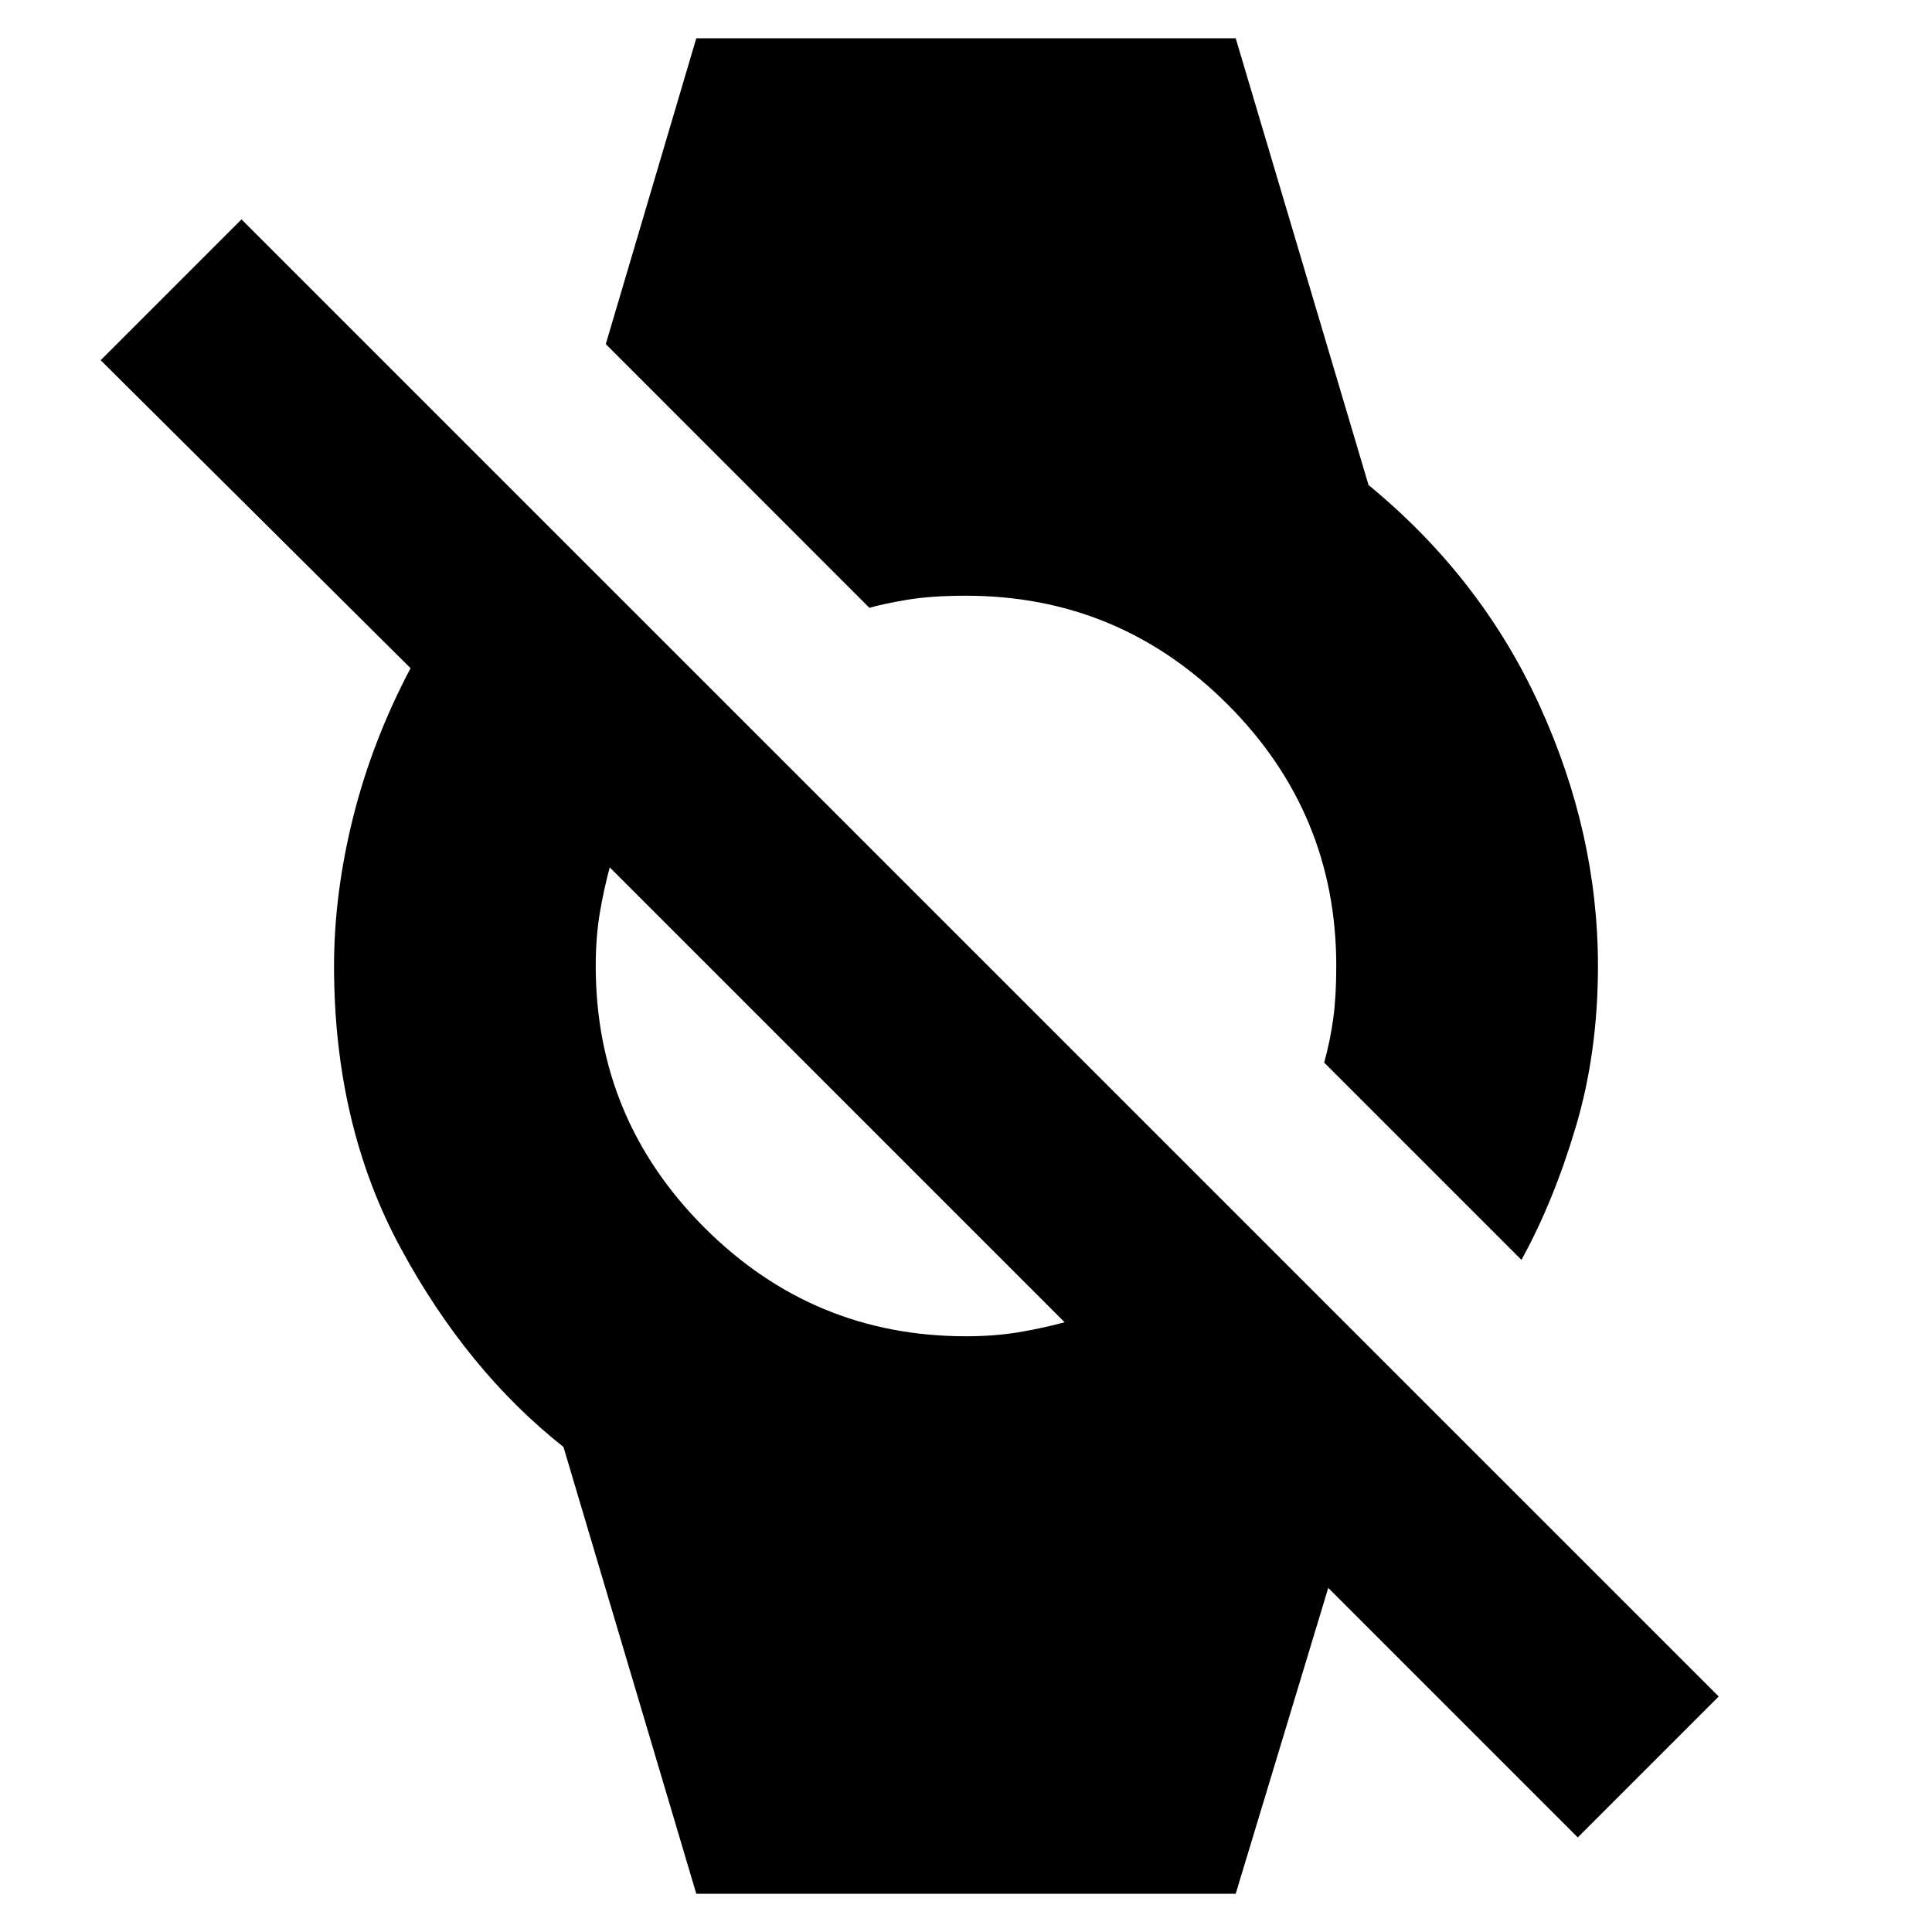 <svg xmlns="http://www.w3.org/2000/svg" height="20" width="20"><path d="M15.75 13.042 13.708 11q.063-.229.094-.458.031-.23.031-.542 0-1.583-1.125-2.708Q11.583 6.167 10 6.167q-.354 0-.604.041-.25.042-.396.084l-2.729-2.73.937-3.166h5.584l1.375 4.625q1.166.958 1.77 2.281.605 1.323.605 2.698 0 .896-.23 1.667-.229.771-.562 1.375Zm.583 5.979-2.583-2.583-.958 3.166H7.208l-1.375-4.625q-1-.791-1.687-2.062-.688-1.271-.688-2.917 0-.75.198-1.542.198-.791.594-1.541L1.042 3.729 2.5 2.271l15.292 15.291ZM10 13.833q.292 0 .542-.041.25-.042.479-.104L6.312 8.979q-.062.229-.104.479-.041.25-.041.542 0 1.583 1.125 2.708Q8.417 13.833 10 13.833Z"/></svg>
